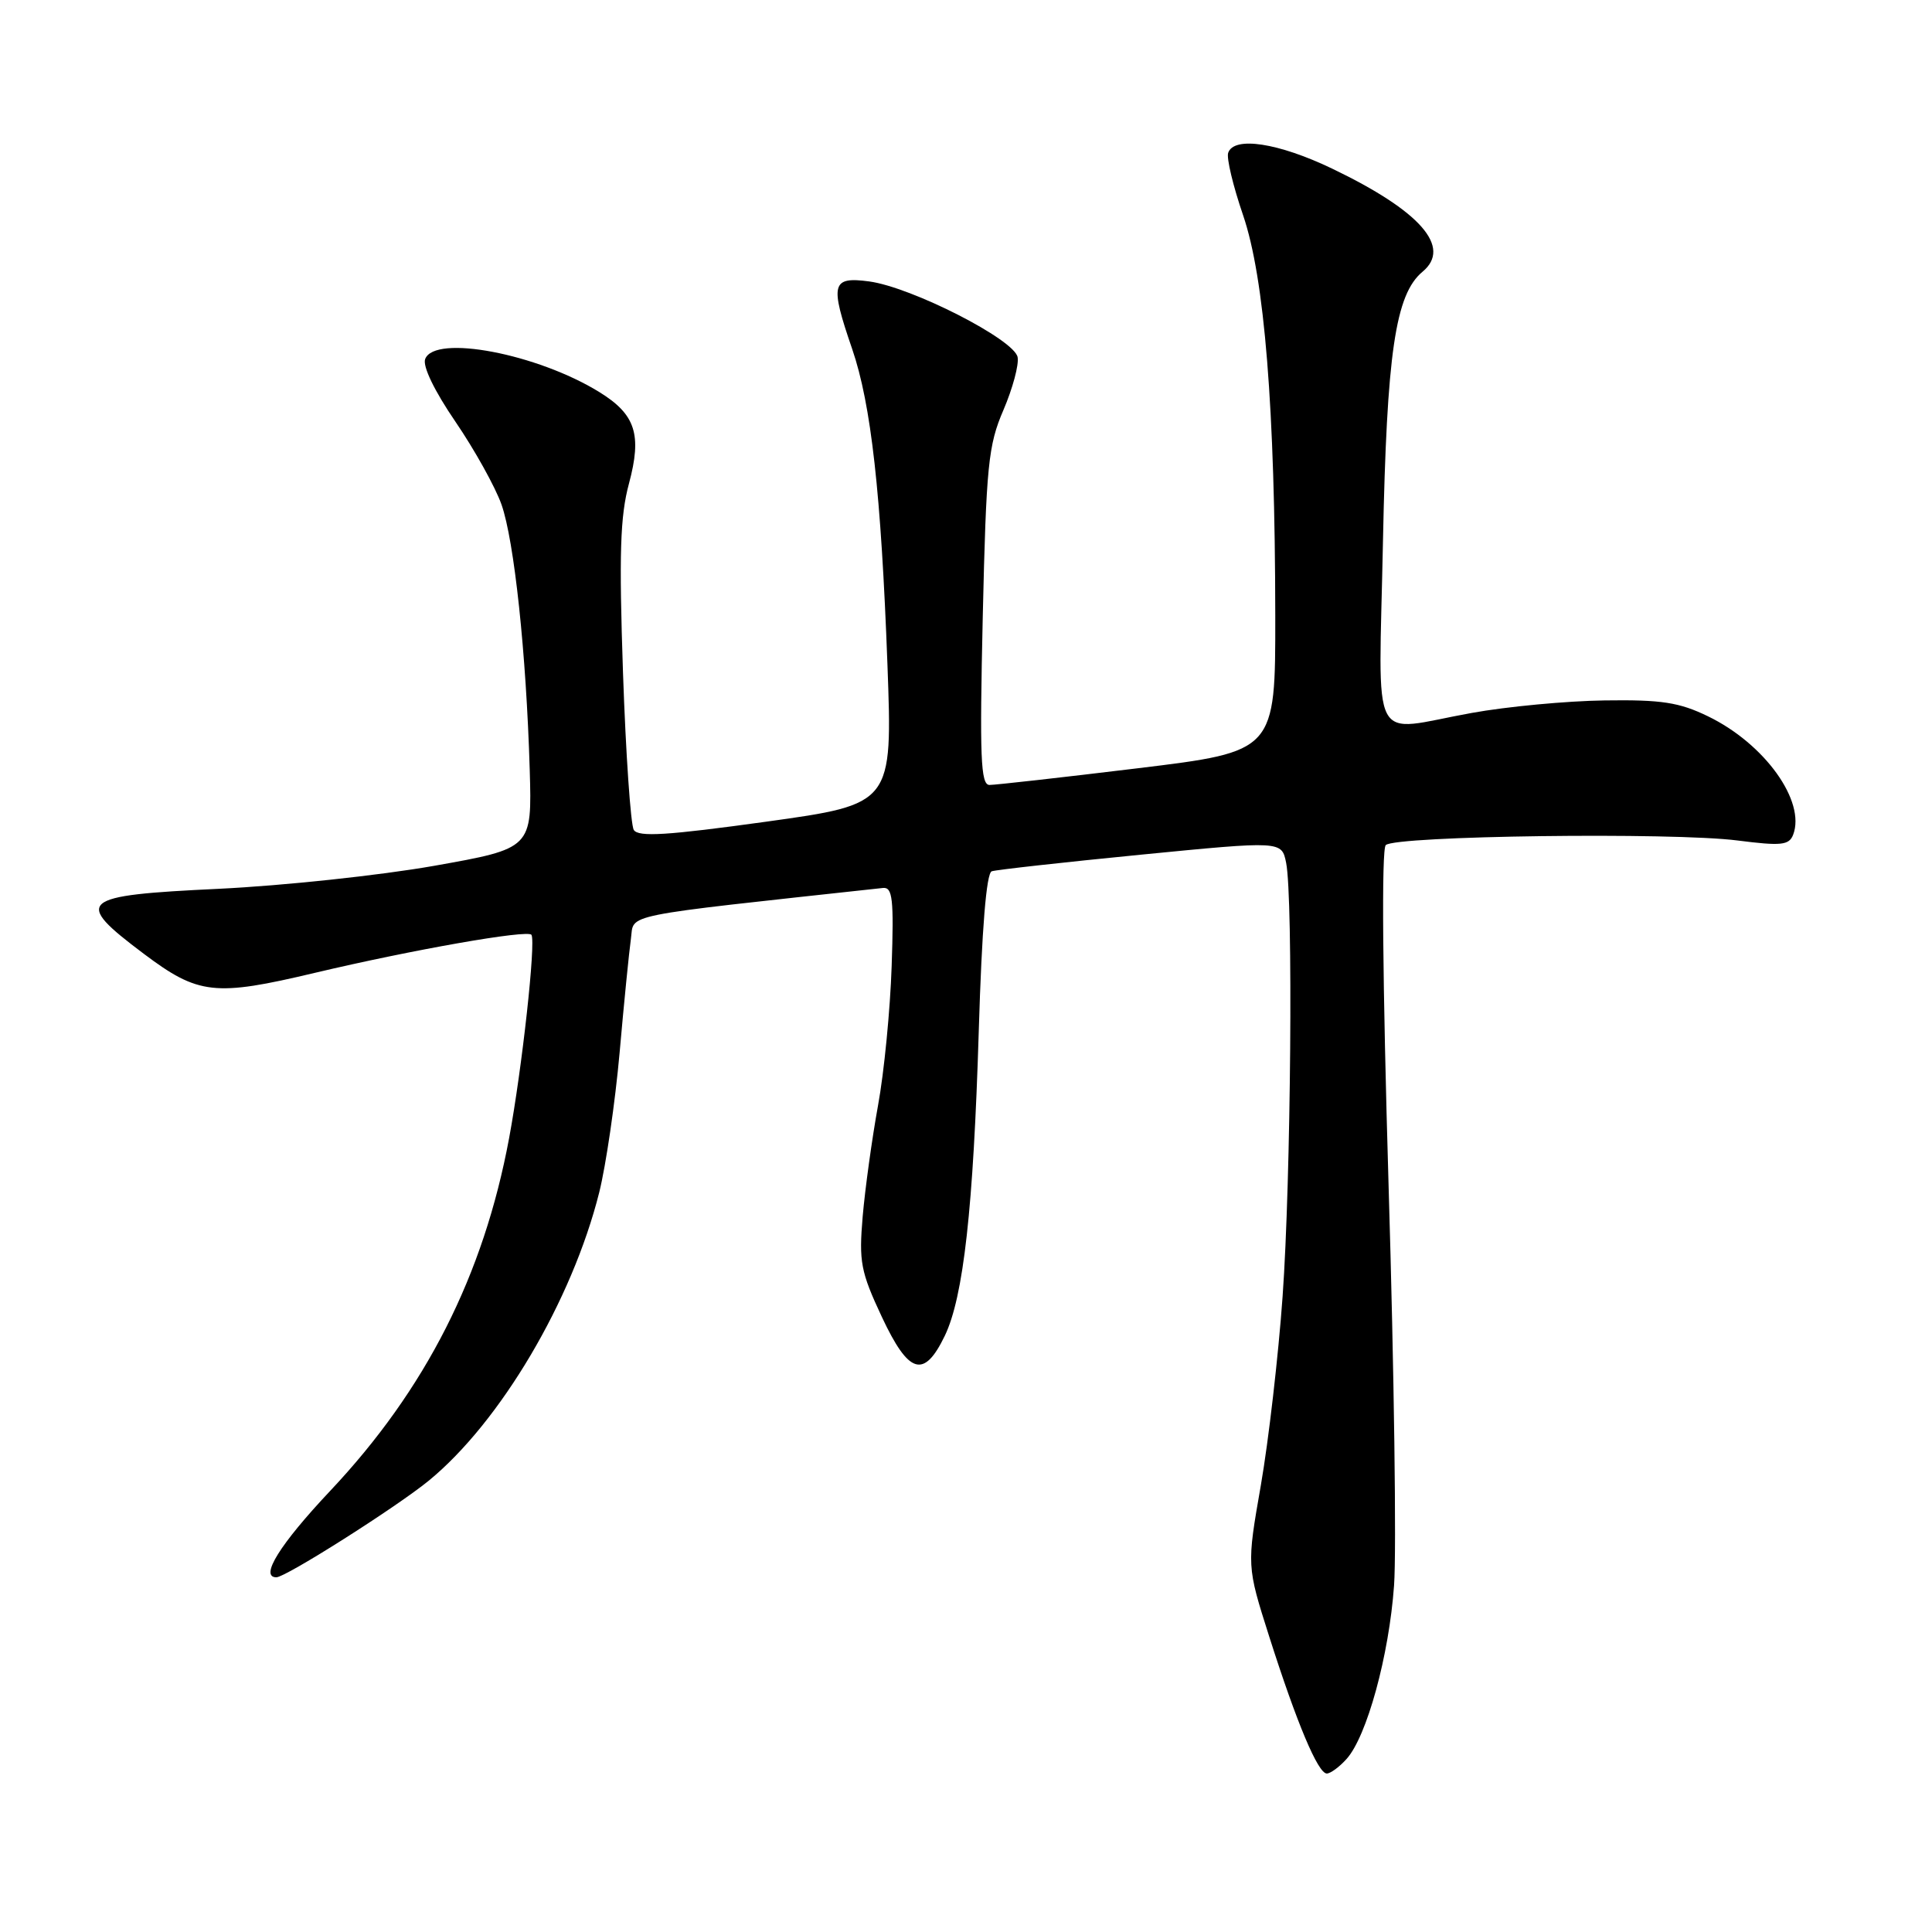 <?xml version="1.0" encoding="UTF-8" standalone="no"?>
<!DOCTYPE svg PUBLIC "-//W3C//DTD SVG 1.1//EN" "http://www.w3.org/Graphics/SVG/1.1/DTD/svg11.dtd" >
<svg xmlns="http://www.w3.org/2000/svg" xmlns:xlink="http://www.w3.org/1999/xlink" version="1.1" viewBox="0 0 256 256">
 <g >
 <path fill="currentColor"
d=" M 178.42 233.08 C 181.11 230.11 184.06 219.36 184.72 210.08 C 185.05 205.45 184.73 181.69 184.00 157.29 C 183.19 129.74 183.04 112.56 183.62 111.98 C 184.86 110.74 221.62 110.26 230.24 111.37 C 236.03 112.11 237.06 112.00 237.60 110.61 C 239.30 106.17 233.82 98.54 226.31 94.91 C 222.50 93.06 220.15 92.70 212.60 92.81 C 207.60 92.88 199.68 93.62 195.00 94.47 C 181.27 96.94 182.70 99.71 183.25 71.75 C 183.75 46.76 184.89 39.00 188.50 36.00 C 192.41 32.75 188.20 27.95 176.53 22.35 C 169.39 18.92 163.50 18.02 162.74 20.25 C 162.50 20.94 163.39 24.65 164.71 28.50 C 167.56 36.83 168.95 54.07 168.98 81.54 C 169.00 99.58 169.00 99.58 150.75 101.80 C 140.71 103.02 131.87 104.01 131.11 104.01 C 129.94 104.00 129.80 100.35 130.22 81.75 C 130.68 61.63 130.95 58.99 132.96 54.33 C 134.18 51.48 135.03 48.34 134.84 47.33 C 134.41 44.99 120.80 38.05 115.16 37.29 C 110.18 36.63 109.94 37.59 112.92 46.25 C 115.43 53.57 116.75 65.38 117.59 88.03 C 118.27 106.55 118.27 106.55 101.51 108.88 C 88.44 110.69 84.58 110.94 83.98 109.97 C 83.57 109.30 82.92 99.91 82.55 89.12 C 82.02 73.44 82.17 68.41 83.34 64.08 C 85.08 57.59 84.22 54.92 79.43 51.96 C 71.19 46.87 57.60 44.28 56.34 47.57 C 55.97 48.51 57.56 51.80 60.35 55.88 C 62.88 59.59 65.63 64.53 66.45 66.85 C 68.14 71.66 69.73 86.54 70.19 101.96 C 70.50 112.42 70.50 112.42 57.50 114.73 C 50.35 115.99 37.53 117.36 29.01 117.77 C 10.39 118.65 9.63 119.30 19.05 126.38 C 26.29 131.82 28.45 132.06 41.71 128.91 C 54.62 125.85 69.98 123.15 70.42 123.87 C 71.02 124.84 69.18 141.55 67.46 150.81 C 64.07 169.01 56.41 184.11 43.75 197.55 C 37.08 204.63 34.36 209.00 36.62 209.00 C 37.87 209.00 52.54 199.69 56.81 196.20 C 66.30 188.42 75.81 172.33 79.40 158.00 C 80.29 154.43 81.51 146.10 82.10 139.50 C 82.68 132.90 83.36 126.10 83.60 124.39 C 84.07 121.02 81.64 121.51 117.00 117.66 C 118.27 117.53 118.45 119.12 118.15 128.00 C 117.96 133.78 117.15 142.10 116.34 146.50 C 115.54 150.90 114.63 157.50 114.31 161.18 C 113.80 167.20 114.04 168.50 116.85 174.50 C 120.42 182.11 122.43 182.72 125.19 177.00 C 127.67 171.84 128.98 160.07 129.69 136.66 C 130.10 123.05 130.70 115.69 131.41 115.45 C 132.01 115.25 140.90 114.26 151.17 113.25 C 169.83 111.42 169.83 111.42 170.42 114.33 C 171.36 119.07 171.06 156.33 169.95 171.80 C 169.39 179.67 168.09 190.92 167.07 196.80 C 165.20 207.50 165.20 207.50 168.18 216.86 C 171.83 228.32 174.64 235.00 175.81 235.00 C 176.29 235.00 177.47 234.14 178.42 233.08 Z "/>
</g>
</svg>
